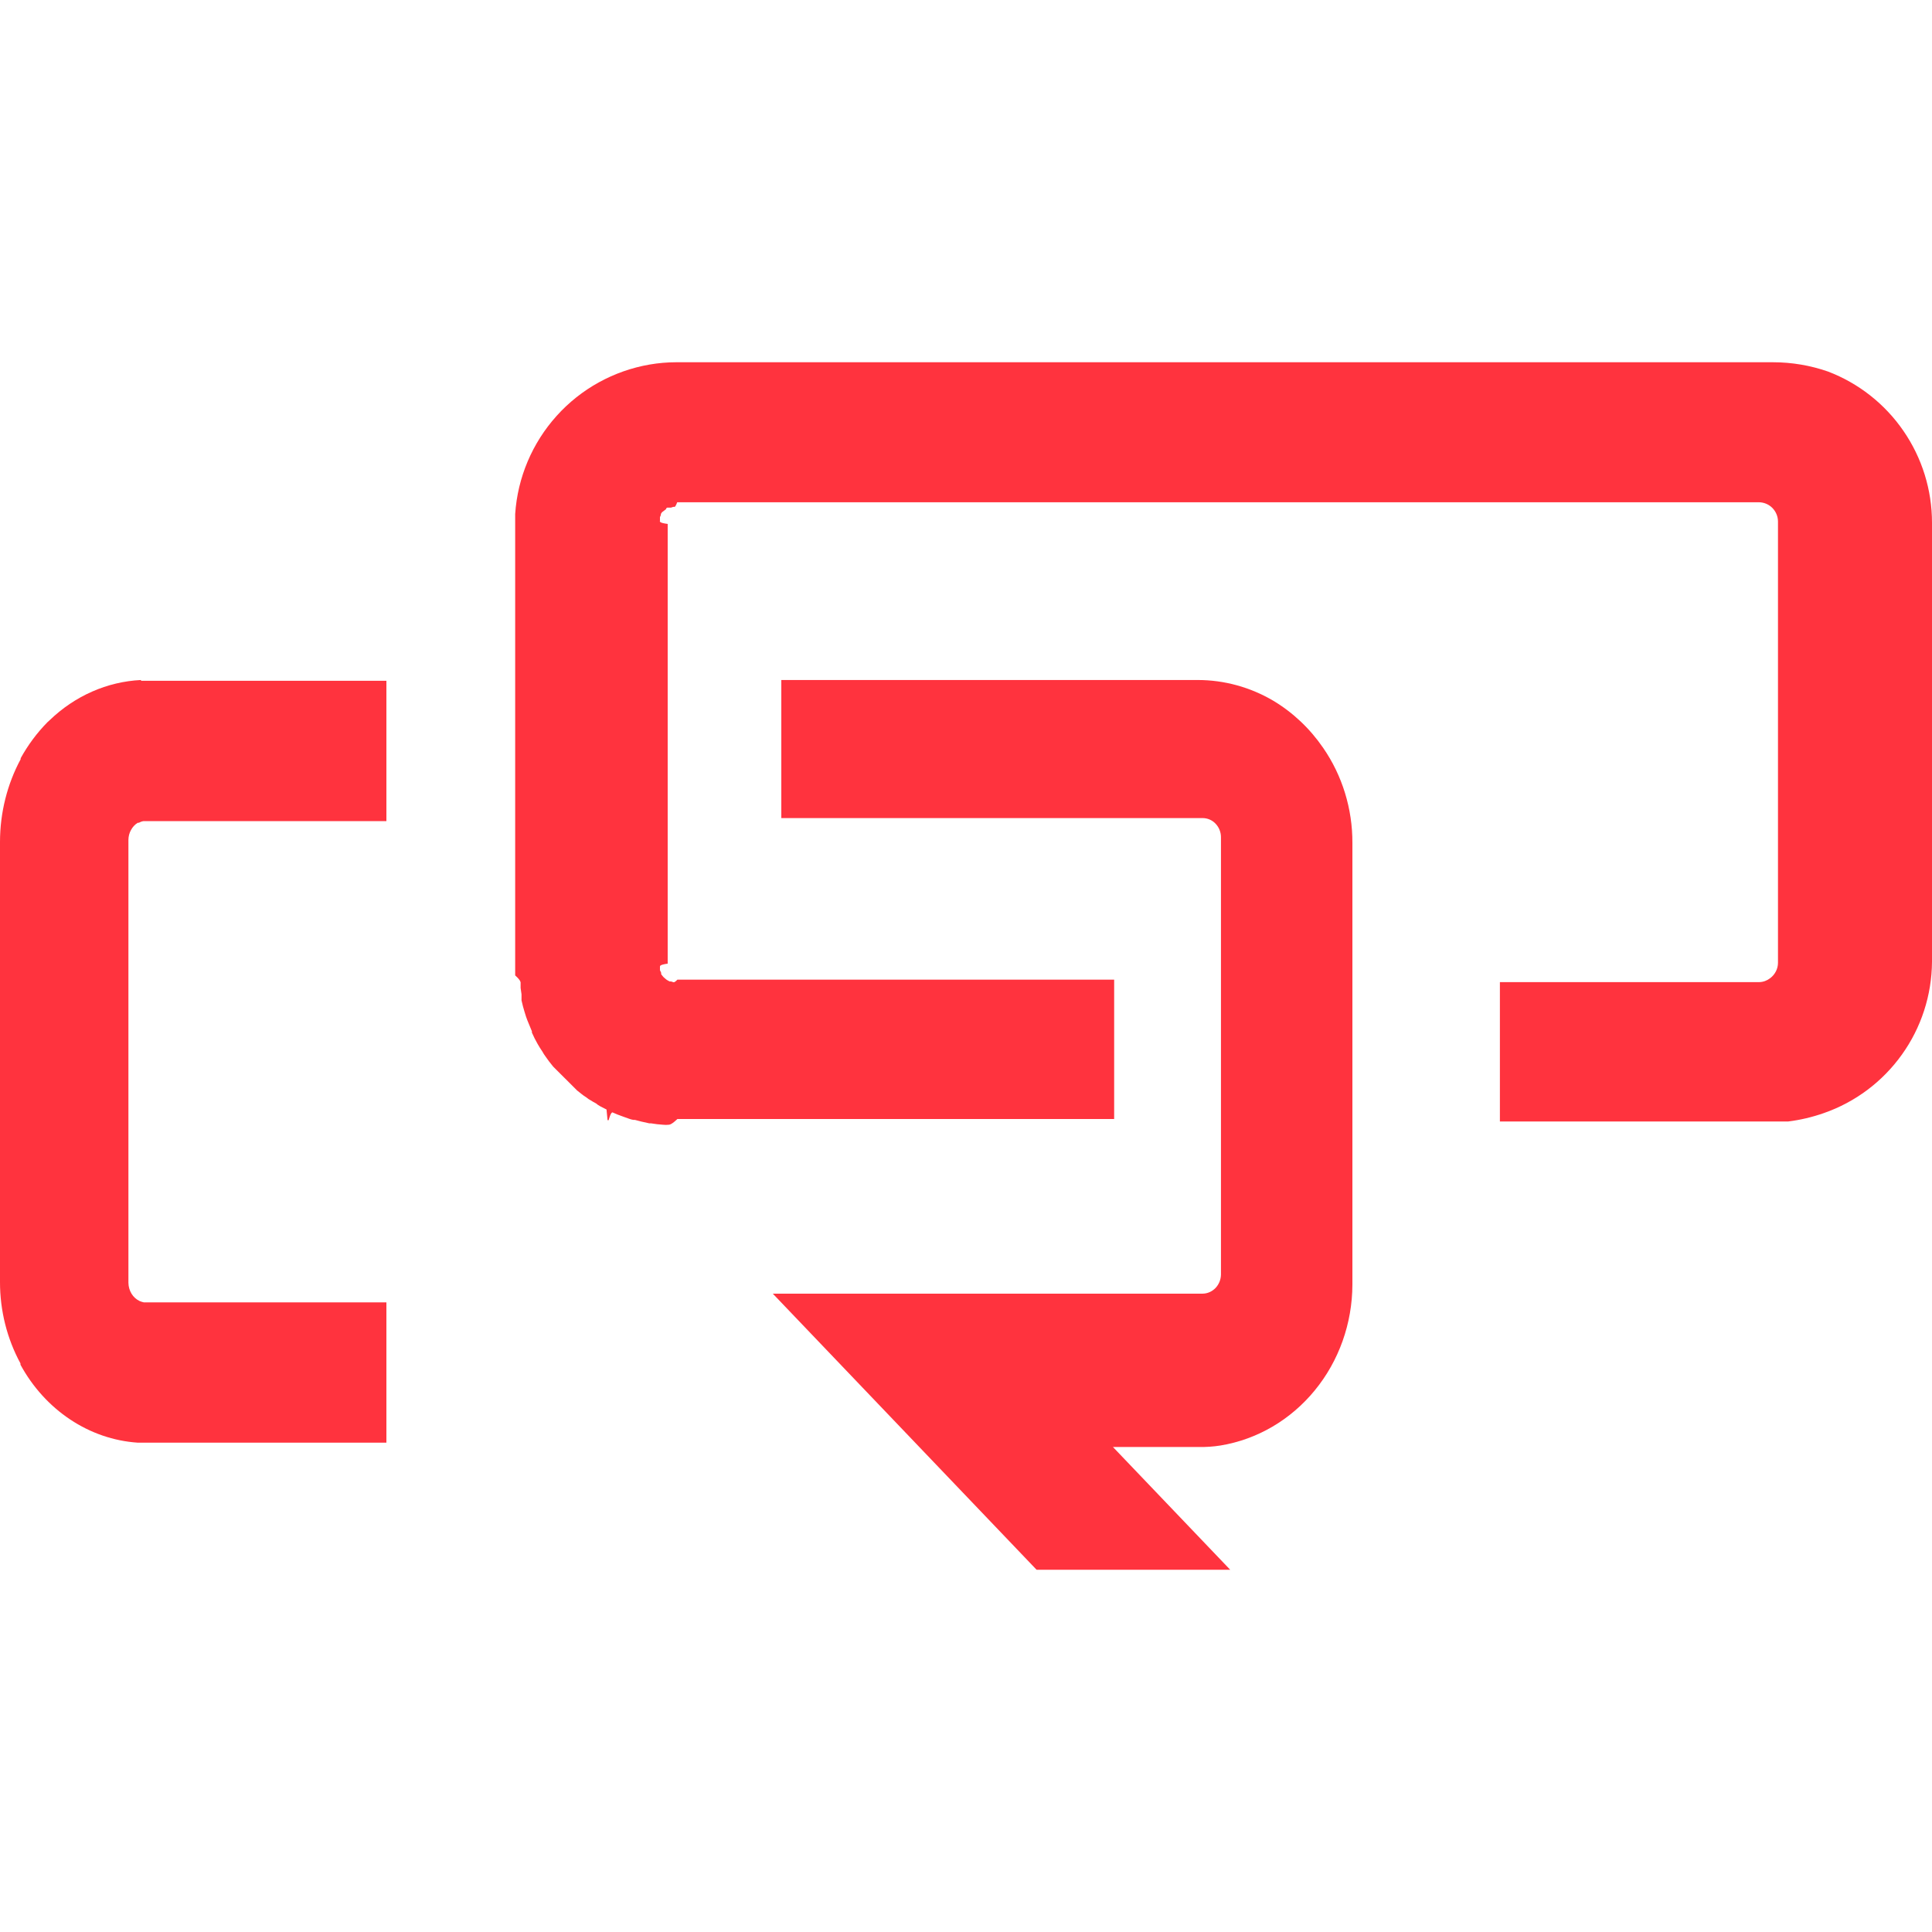 <svg width="32" height="32" viewBox="0 0 32 32" fill="none" xmlns="http://www.w3.org/2000/svg">
<path d="M2.336 11.263C1.775 11.29 1.239 11.526 0.819 11.932L0.788 11.96C0.614 12.136 0.464 12.338 0.342 12.559V12.575C0.119 12.989 0.001 13.461 3.01932e-06 13.941V21.233C-0.001 21.708 0.117 22.174 0.339 22.583V22.604C0.541 22.975 0.824 23.286 1.162 23.511C1.5 23.736 1.883 23.868 2.279 23.895H2.424H6.4V21.571H2.381C2.357 21.566 2.333 21.558 2.31 21.548C2.256 21.522 2.21 21.48 2.178 21.427C2.146 21.374 2.128 21.312 2.127 21.248V13.91C2.128 13.852 2.142 13.796 2.17 13.747C2.197 13.697 2.235 13.656 2.281 13.628H2.298C2.323 13.614 2.35 13.604 2.379 13.6H2.407H6.4V11.276H2.336V11.263Z" fill="#FF333E"/>
<path d="M30.278 6.154C29.985 6.052 29.677 6 29.367 6H11.2C11.052 6 10.905 6.013 10.759 6.038C10.165 6.141 9.622 6.44 9.219 6.889C8.815 7.338 8.573 7.91 8.533 8.513V16.156C8.533 16.156 8.618 16.228 8.623 16.272V16.364L8.638 16.469C8.638 16.49 8.638 16.51 8.638 16.531V16.569C8.651 16.633 8.669 16.695 8.687 16.756C8.705 16.818 8.72 16.862 8.735 16.9L8.81 17.082C8.81 17.098 8.81 17.105 8.81 17.103C8.838 17.167 8.869 17.229 8.904 17.29C8.93 17.336 8.958 17.38 8.984 17.418C8.999 17.446 9.016 17.473 9.035 17.498C9.073 17.554 9.114 17.608 9.163 17.667L9.559 18.062L9.623 18.113C9.652 18.137 9.682 18.158 9.713 18.177C9.734 18.196 9.757 18.211 9.782 18.224C9.812 18.243 9.842 18.261 9.874 18.277L9.9 18.298L9.946 18.326L10.046 18.377L10.063 18.554H10.081C10.081 18.554 10.117 18.411 10.148 18.426C10.179 18.442 10.255 18.472 10.322 18.495L10.417 18.529C10.441 18.538 10.465 18.545 10.491 18.549H10.516L10.624 18.577L10.754 18.606H10.783C10.848 18.617 10.914 18.625 10.979 18.629C11.013 18.633 11.046 18.633 11.079 18.629C11.125 18.629 11.22 18.534 11.22 18.534H18.454V16.226H11.22C11.22 16.226 11.177 16.274 11.156 16.269L11.115 16.256H11.092L11.069 16.244C11.052 16.236 11.037 16.226 11.023 16.213L10.99 16.184L10.977 16.169L10.951 16.136V16.113C10.944 16.099 10.937 16.084 10.931 16.069C10.93 16.05 10.93 16.032 10.931 16.013C10.931 15.997 10.931 15.979 11.059 15.961V8.678C10.926 8.66 10.926 8.642 10.931 8.624C10.93 8.613 10.93 8.601 10.931 8.59V8.565L10.946 8.531V8.513C10.951 8.503 10.957 8.494 10.964 8.485L11.031 8.434C11.031 8.434 11.031 8.416 11.051 8.408H11.072H11.087H11.113L11.153 8.395H11.174C11.189 8.395 11.217 8.319 11.217 8.319H29.129C29.214 8.319 29.295 8.352 29.355 8.412C29.415 8.473 29.449 8.554 29.449 8.639V15.946C29.449 15.996 29.437 16.045 29.414 16.09C29.391 16.134 29.359 16.173 29.318 16.203C29.266 16.243 29.203 16.266 29.137 16.267H24.843V18.575H29.3C29.387 18.575 29.474 18.575 29.556 18.575H29.62C29.821 18.55 30.018 18.503 30.209 18.436C30.729 18.255 31.18 17.917 31.501 17.468C31.822 17.02 31.996 16.483 32 15.931V8.657C32 8.114 31.835 7.584 31.527 7.137C31.22 6.69 30.784 6.347 30.278 6.154Z" fill="#FF333E"/>
<path d="M21.089 11.606C20.707 11.381 20.276 11.263 19.837 11.263H12.941V13.55H19.919C20 13.55 20.077 13.583 20.134 13.643C20.191 13.703 20.223 13.783 20.223 13.867V21.109C20.222 21.193 20.19 21.273 20.133 21.333C20.076 21.392 20 21.426 19.919 21.427H12.8L17.169 26H20.376L18.434 23.967H19.856C19.976 23.969 20.097 23.961 20.215 23.942C20.823 23.842 21.376 23.518 21.776 23.03C22.177 22.542 22.398 21.92 22.4 21.277V13.961C22.402 13.396 22.232 12.844 21.915 12.386C21.696 12.067 21.415 11.801 21.089 11.606Z" fill="#FF333E"/>
</svg>
